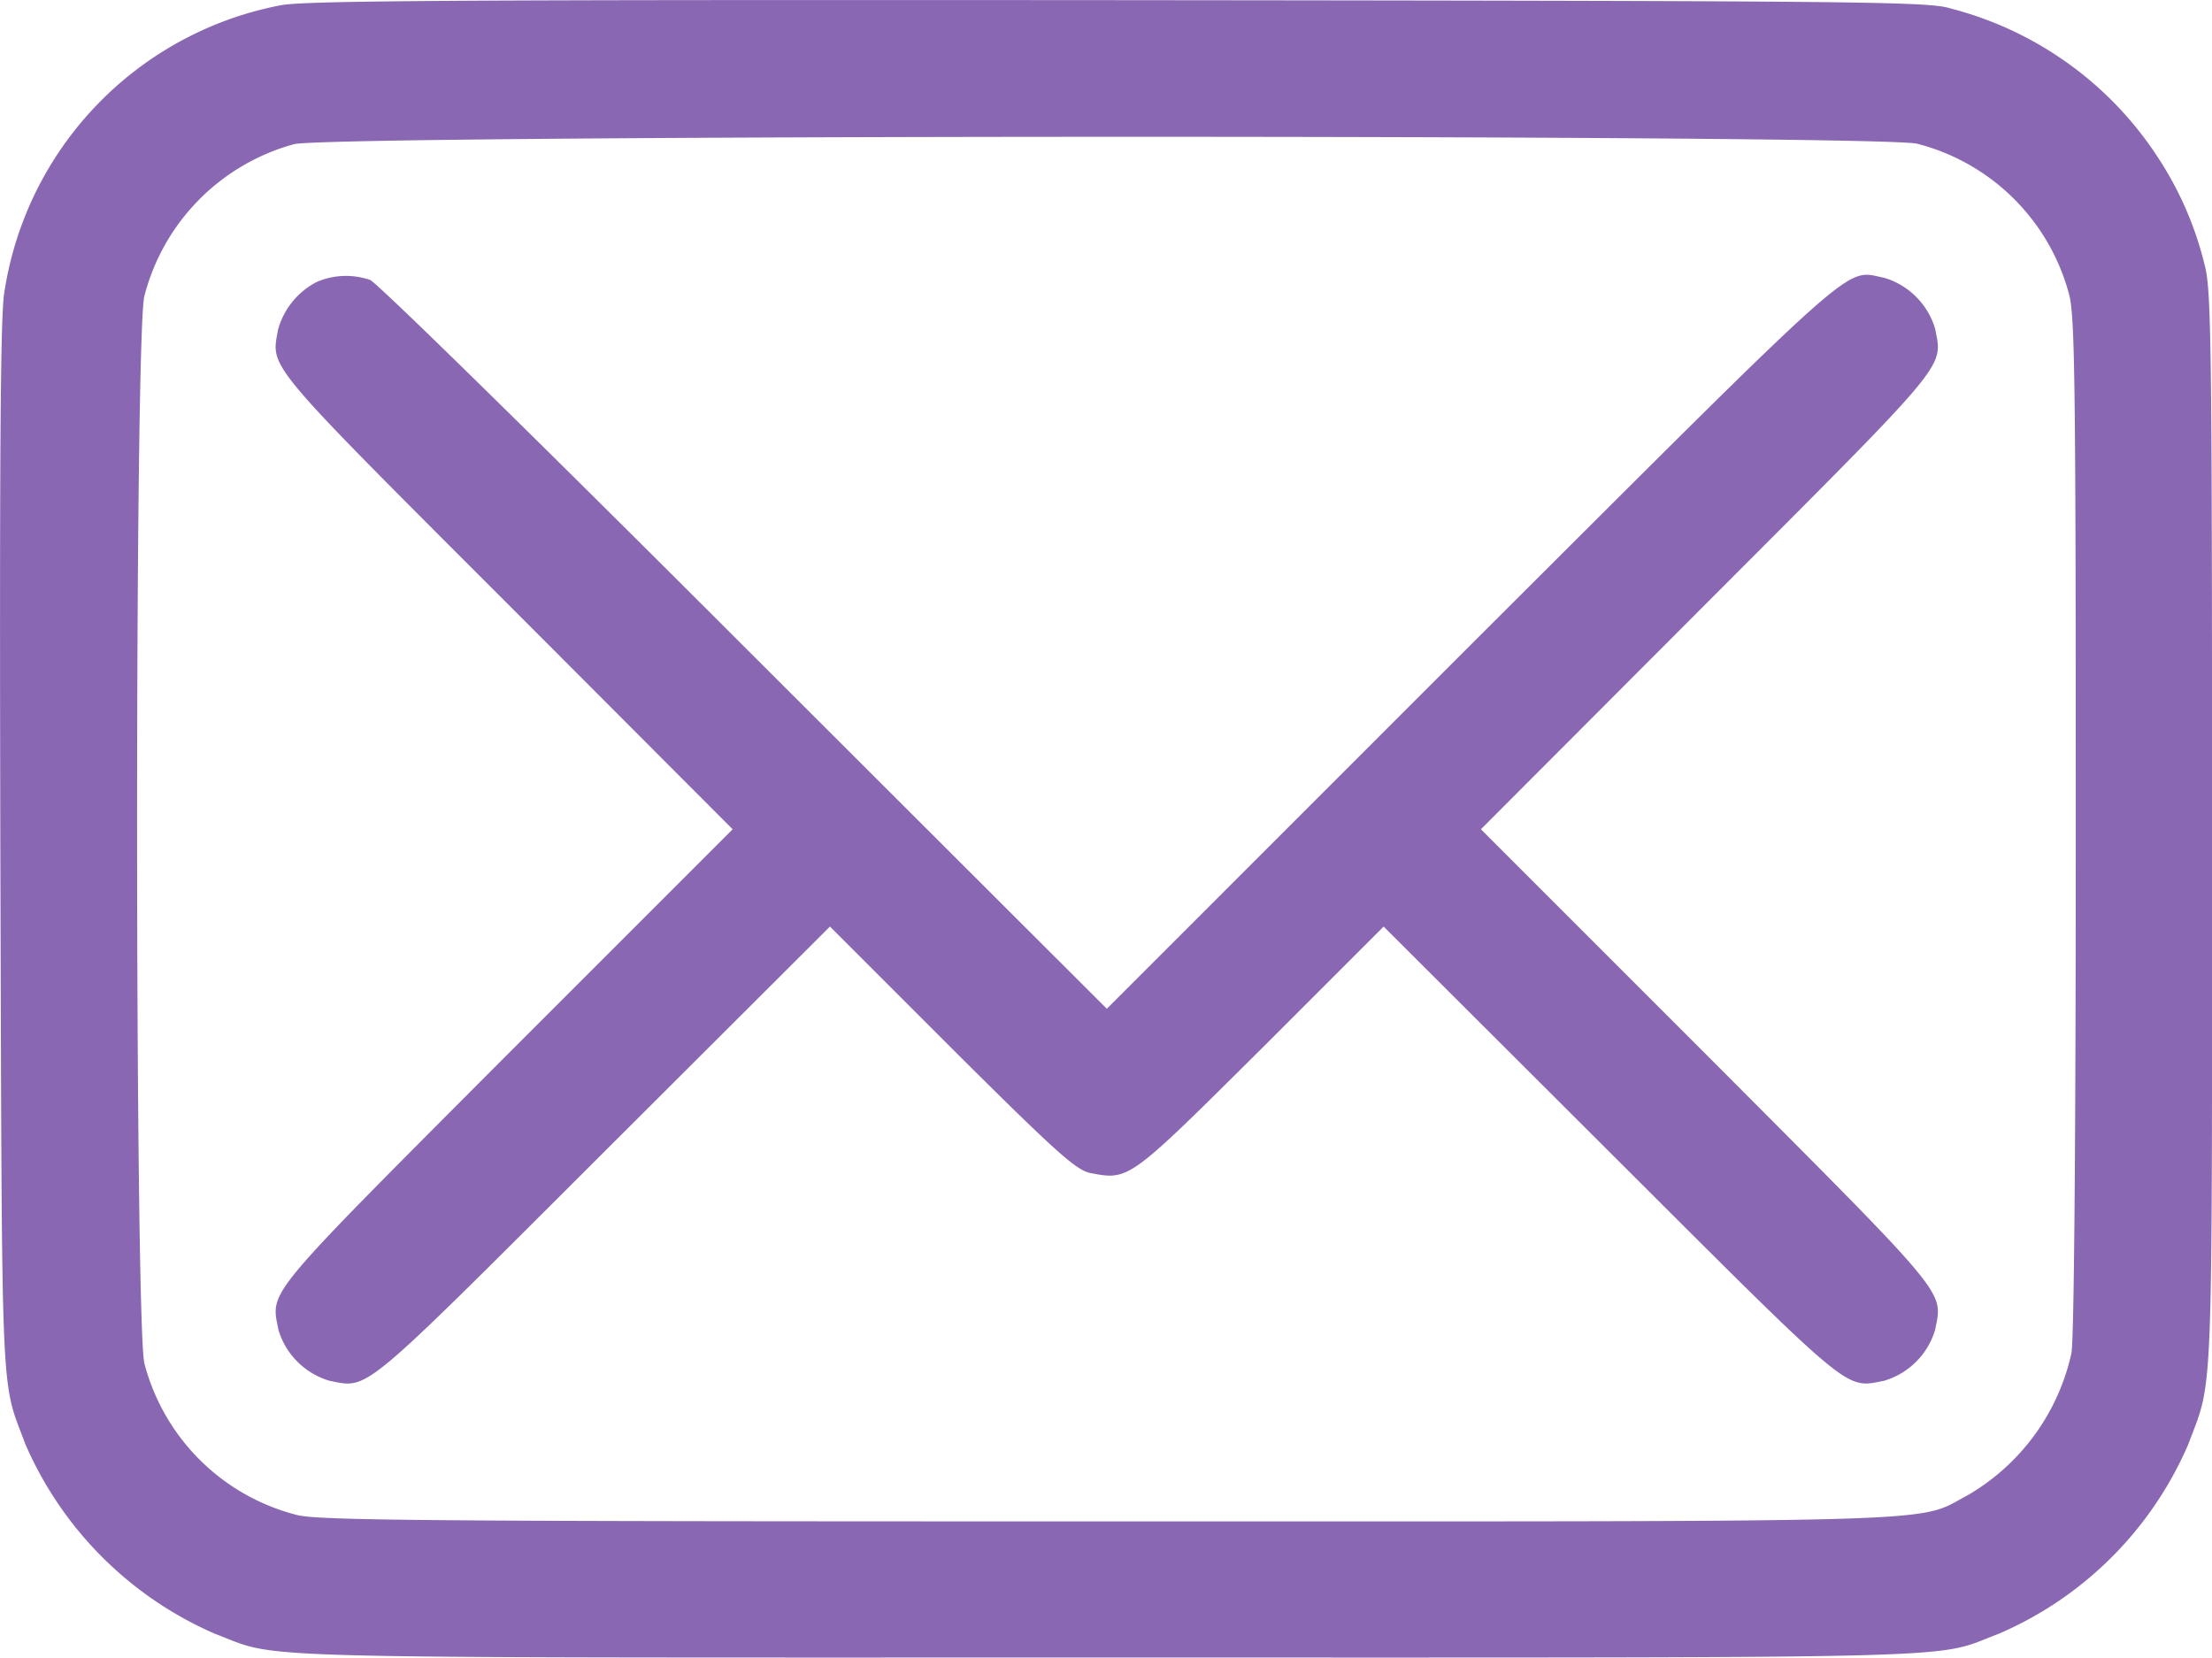 <svg xmlns="http://www.w3.org/2000/svg" width="89.08" height="66.758" viewBox="0 0 89.08 66.758">
  <g id="contact" transform="translate(-0.129 447.723)">
    <path id="Path_319" data-name="Path 319" d="M11.43-447.51A13.9,13.9,0,0,0,.3-435.926c-.157.958-.192,6.881-.157,22.384.07,22.925,0,21.27,1.01,23.987a14.705,14.705,0,0,0,7.63,7.63c2.735,1.028.035.958,35.92.958s33.185.07,35.92-.958a14.583,14.583,0,0,0,7.63-7.63c1.01-2.7.958-1.15.958-24.771,0-19.719-.035-21.775-.3-22.733a13.772,13.772,0,0,0-1.864-4.3,14.178,14.178,0,0,0-8.379-6.027c-.871-.279-3.623-.3-33.533-.331C18.746-447.736,12.353-447.7,11.43-447.51Zm65.9,5.574a8.524,8.524,0,0,1,6.132,6.1c.226.906.261,3.676.261,21.357,0,13.082-.07,20.643-.174,21.252a8.806,8.806,0,0,1-4.163,5.714c-2.143,1.132.139,1.063-34.683,1.063-27.471,0-31.756-.035-32.627-.261a8.524,8.524,0,0,1-6.132-6.1c-.383-1.533-.4-41.477,0-42.992a8.557,8.557,0,0,1,6.027-6.114C13.415-442.3,75.848-442.319,77.329-441.935Z" fill="#8967b3"/>
    <path id="Path_320" data-name="Path 320" d="M65.528-383.914a3.069,3.069,0,0,0-1.585,1.934c-.279,1.568-.61,1.185,9.215,11.009l9.093,9.111-9.093,9.093c-9.842,9.877-9.511,9.459-9.2,11.062a3.043,3.043,0,0,0,2.056,2.056c1.6.314,1.185.645,11.044-9.2l9.111-9.093,4.912,4.912c4.25,4.233,5.017,4.912,5.592,5.017,1.55.3,1.55.279,6.881-5.017l4.912-4.912,9.111,9.093c9.86,9.842,9.442,9.511,11.044,9.2a3.043,3.043,0,0,0,2.056-2.056c.314-1.6.645-1.185-9.2-11.062l-9.093-9.093,9.093-9.111c9.842-9.86,9.511-9.442,9.2-11.044a3.043,3.043,0,0,0-2.056-2.056c-1.637-.314-.679-1.15-16.636,14.772L97.319-354.631l-14.6-14.58c-8.187-8.187-14.789-14.667-15.068-14.772A2.98,2.98,0,0,0,65.528-383.914Z" transform="translate(-52.617 -52.465)" fill="#8967b3"/>
  </g>
</svg>
